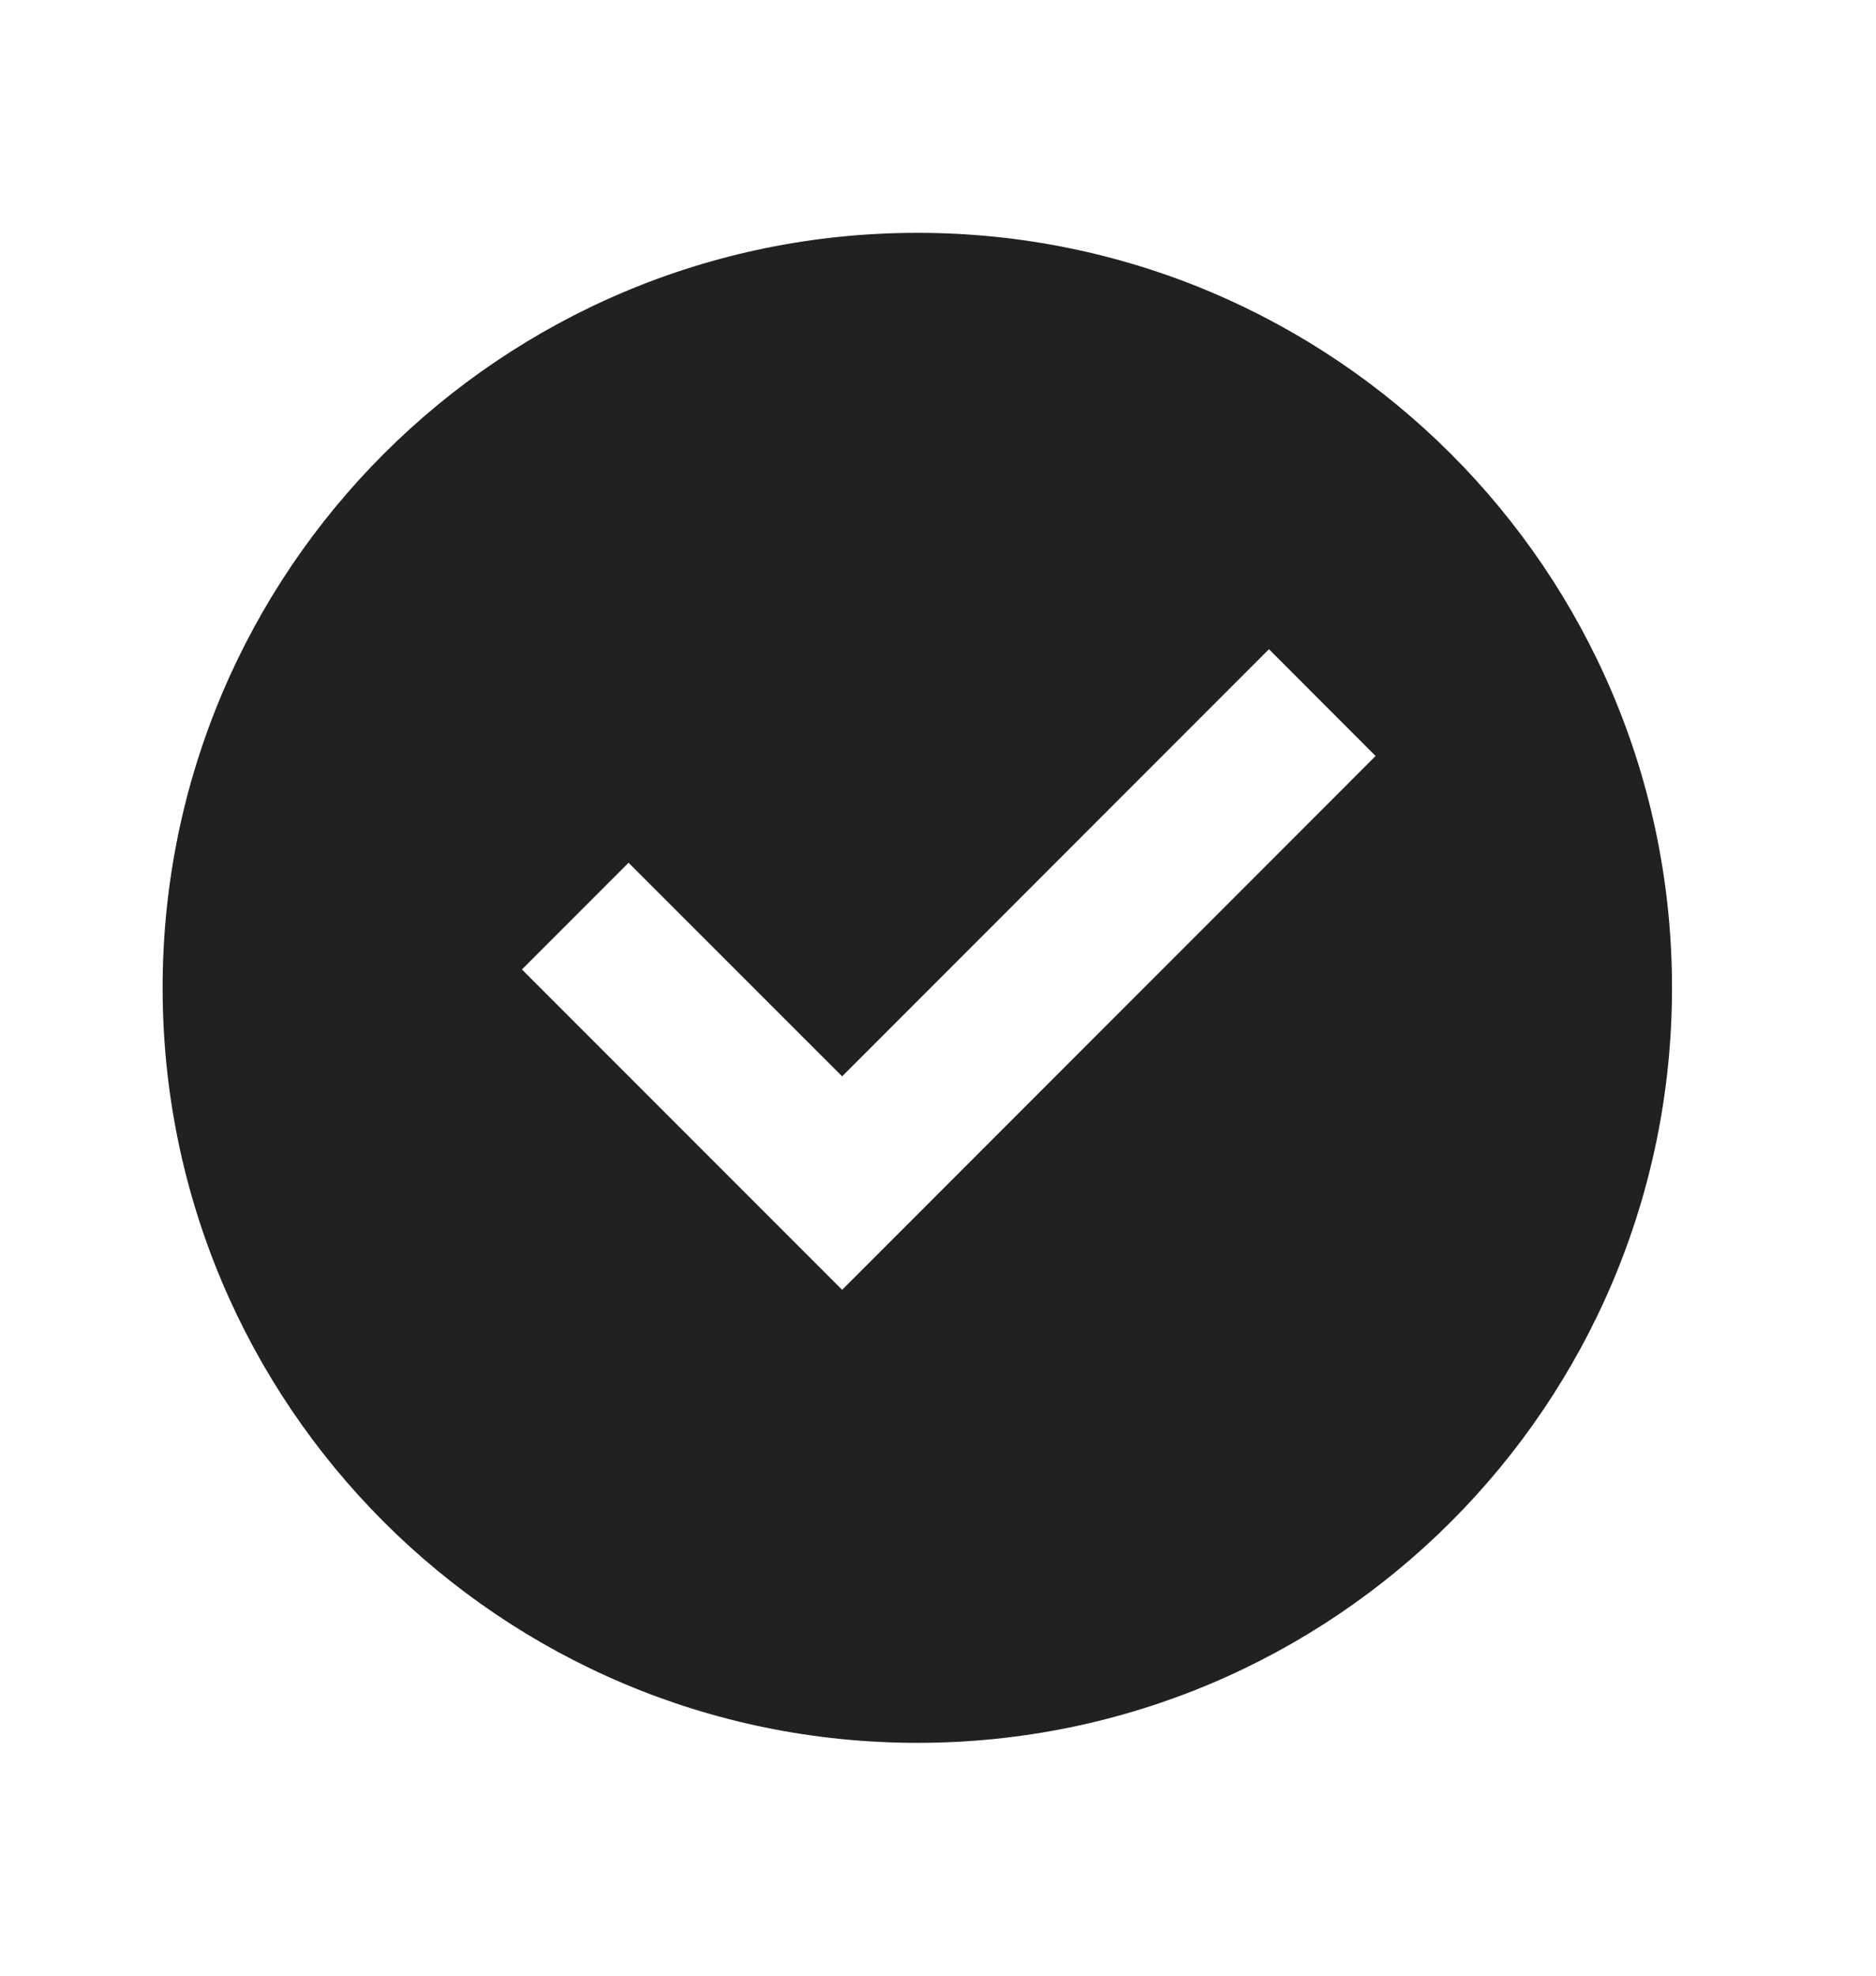 <svg width="19" height="20" viewBox="0 0 19 20" fill="none" xmlns="http://www.w3.org/2000/svg">
<g clip-path="url(#clip0_239_415)">
<g clip-path="url(#clip1_239_415)">
<path d="M9.291 17.643C5.069 17.643 1.647 14.222 1.647 10C1.647 5.779 5.069 2.357 9.291 2.357C13.512 2.357 16.934 5.779 16.934 10C16.934 14.222 13.512 17.643 9.291 17.643ZM8.529 13.057L13.932 7.653L12.852 6.572L8.529 10.896L6.366 8.734L5.286 9.814L8.529 13.057Z" fill="#212121"/>
</g>
</g>
<defs>
<clipPath id="clip0_239_415">
<rect width="18.344" height="18.344" fill="white" transform="translate(0.119 0.828)"/>
</clipPath>
<clipPath id="clip1_239_415">
<rect width="18.344" height="18.344" fill="white" transform="translate(0.119 0.828)"/>
</clipPath>
</defs>
</svg>
